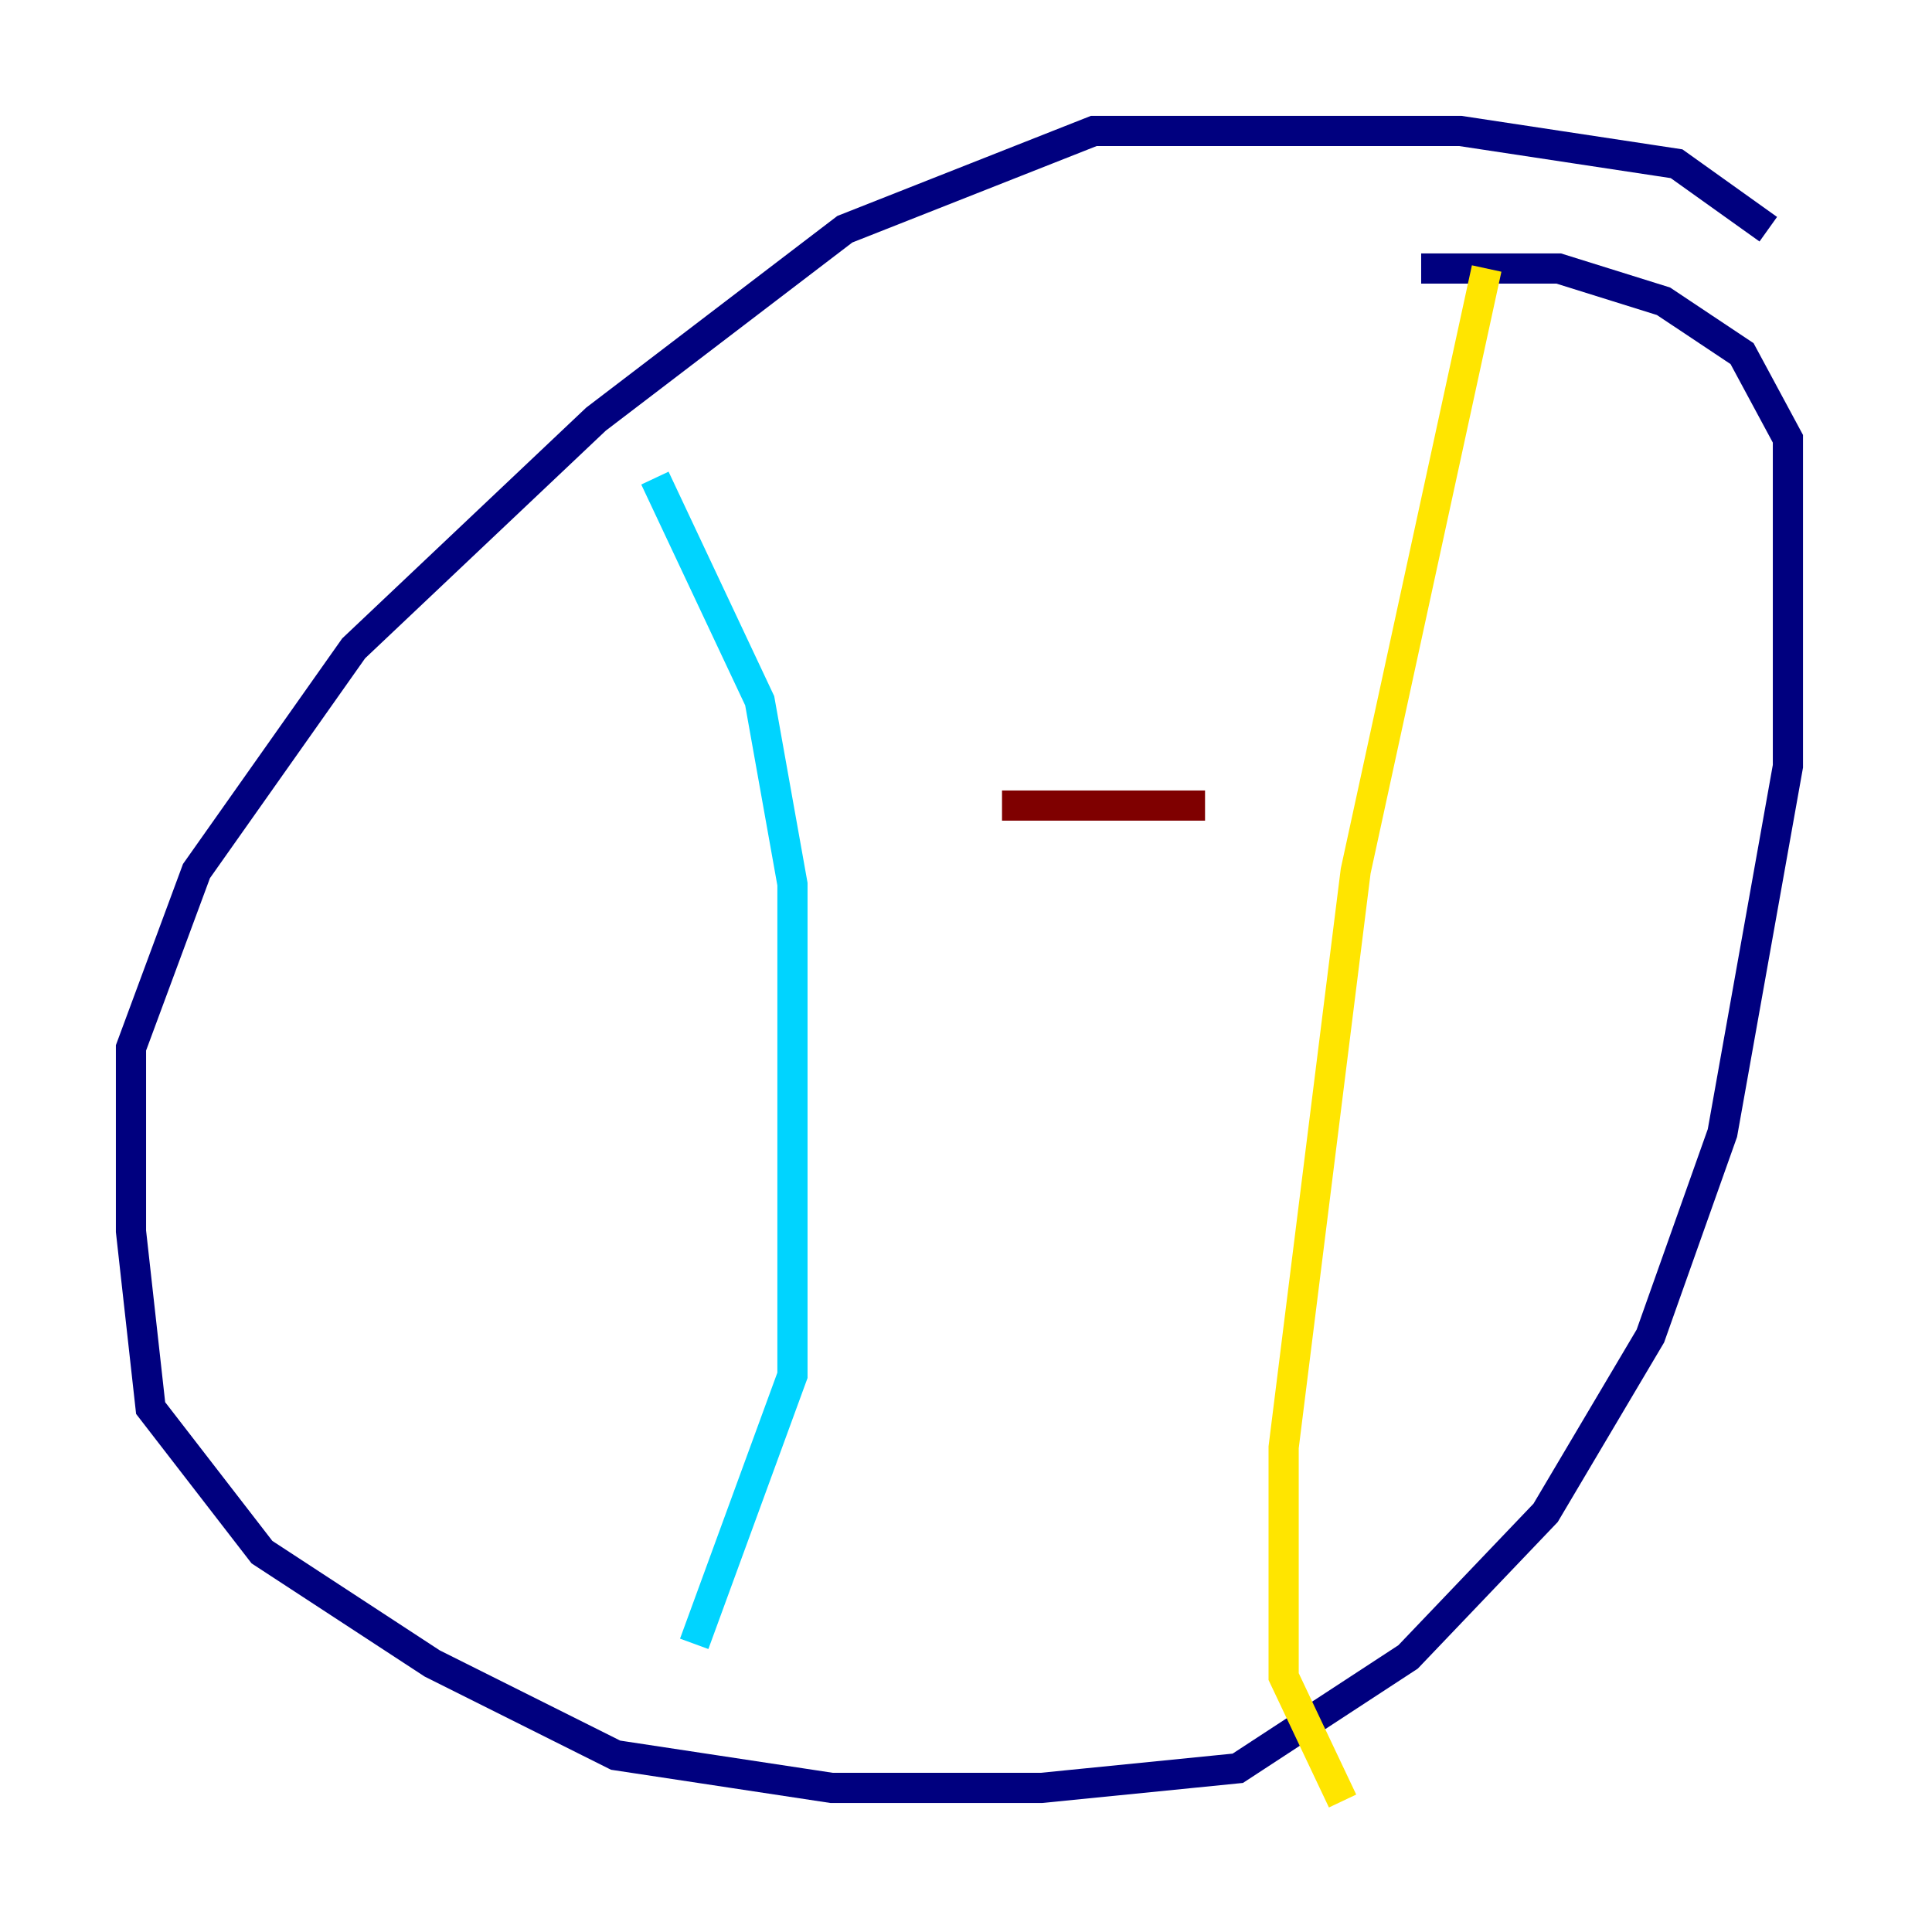 <?xml version="1.0" encoding="utf-8" ?>
<svg baseProfile="tiny" height="128" version="1.2" viewBox="0,0,128,128" width="128" xmlns="http://www.w3.org/2000/svg" xmlns:ev="http://www.w3.org/2001/xml-events" xmlns:xlink="http://www.w3.org/1999/xlink"><defs /><polyline fill="none" points="117.153,15.186 111.078,10.848 96.759,8.678 72.461,8.678 55.973,15.186 39.485,27.77 23.43,42.956 13.017,57.709 8.678,69.424 8.678,81.573 9.98,93.288 17.356,102.834 28.637,110.21 40.786,116.285 55.105,118.454 68.99,118.454 82.007,117.153 93.288,109.776 102.4,100.231 109.342,88.515 114.115,75.064 118.454,50.766 118.454,29.071 115.417,23.43 110.21,19.959 103.268,17.79 94.156,17.79" stroke="#00007f" stroke-width="2" /><polyline fill="none" points="43.39,31.675 50.332,46.427 52.502,58.576 52.502,91.119 45.993,108.909" stroke="#00d4ff" stroke-width="2" /><polyline fill="none" points="98.495,17.79 89.817,57.709 85.044,95.891 85.044,111.078 88.949,119.322" stroke="#ffe500" stroke-width="2" /><polyline fill="none" points="66.386,53.37 79.837,53.37" stroke="#7f0000" stroke-width="2" /></svg>